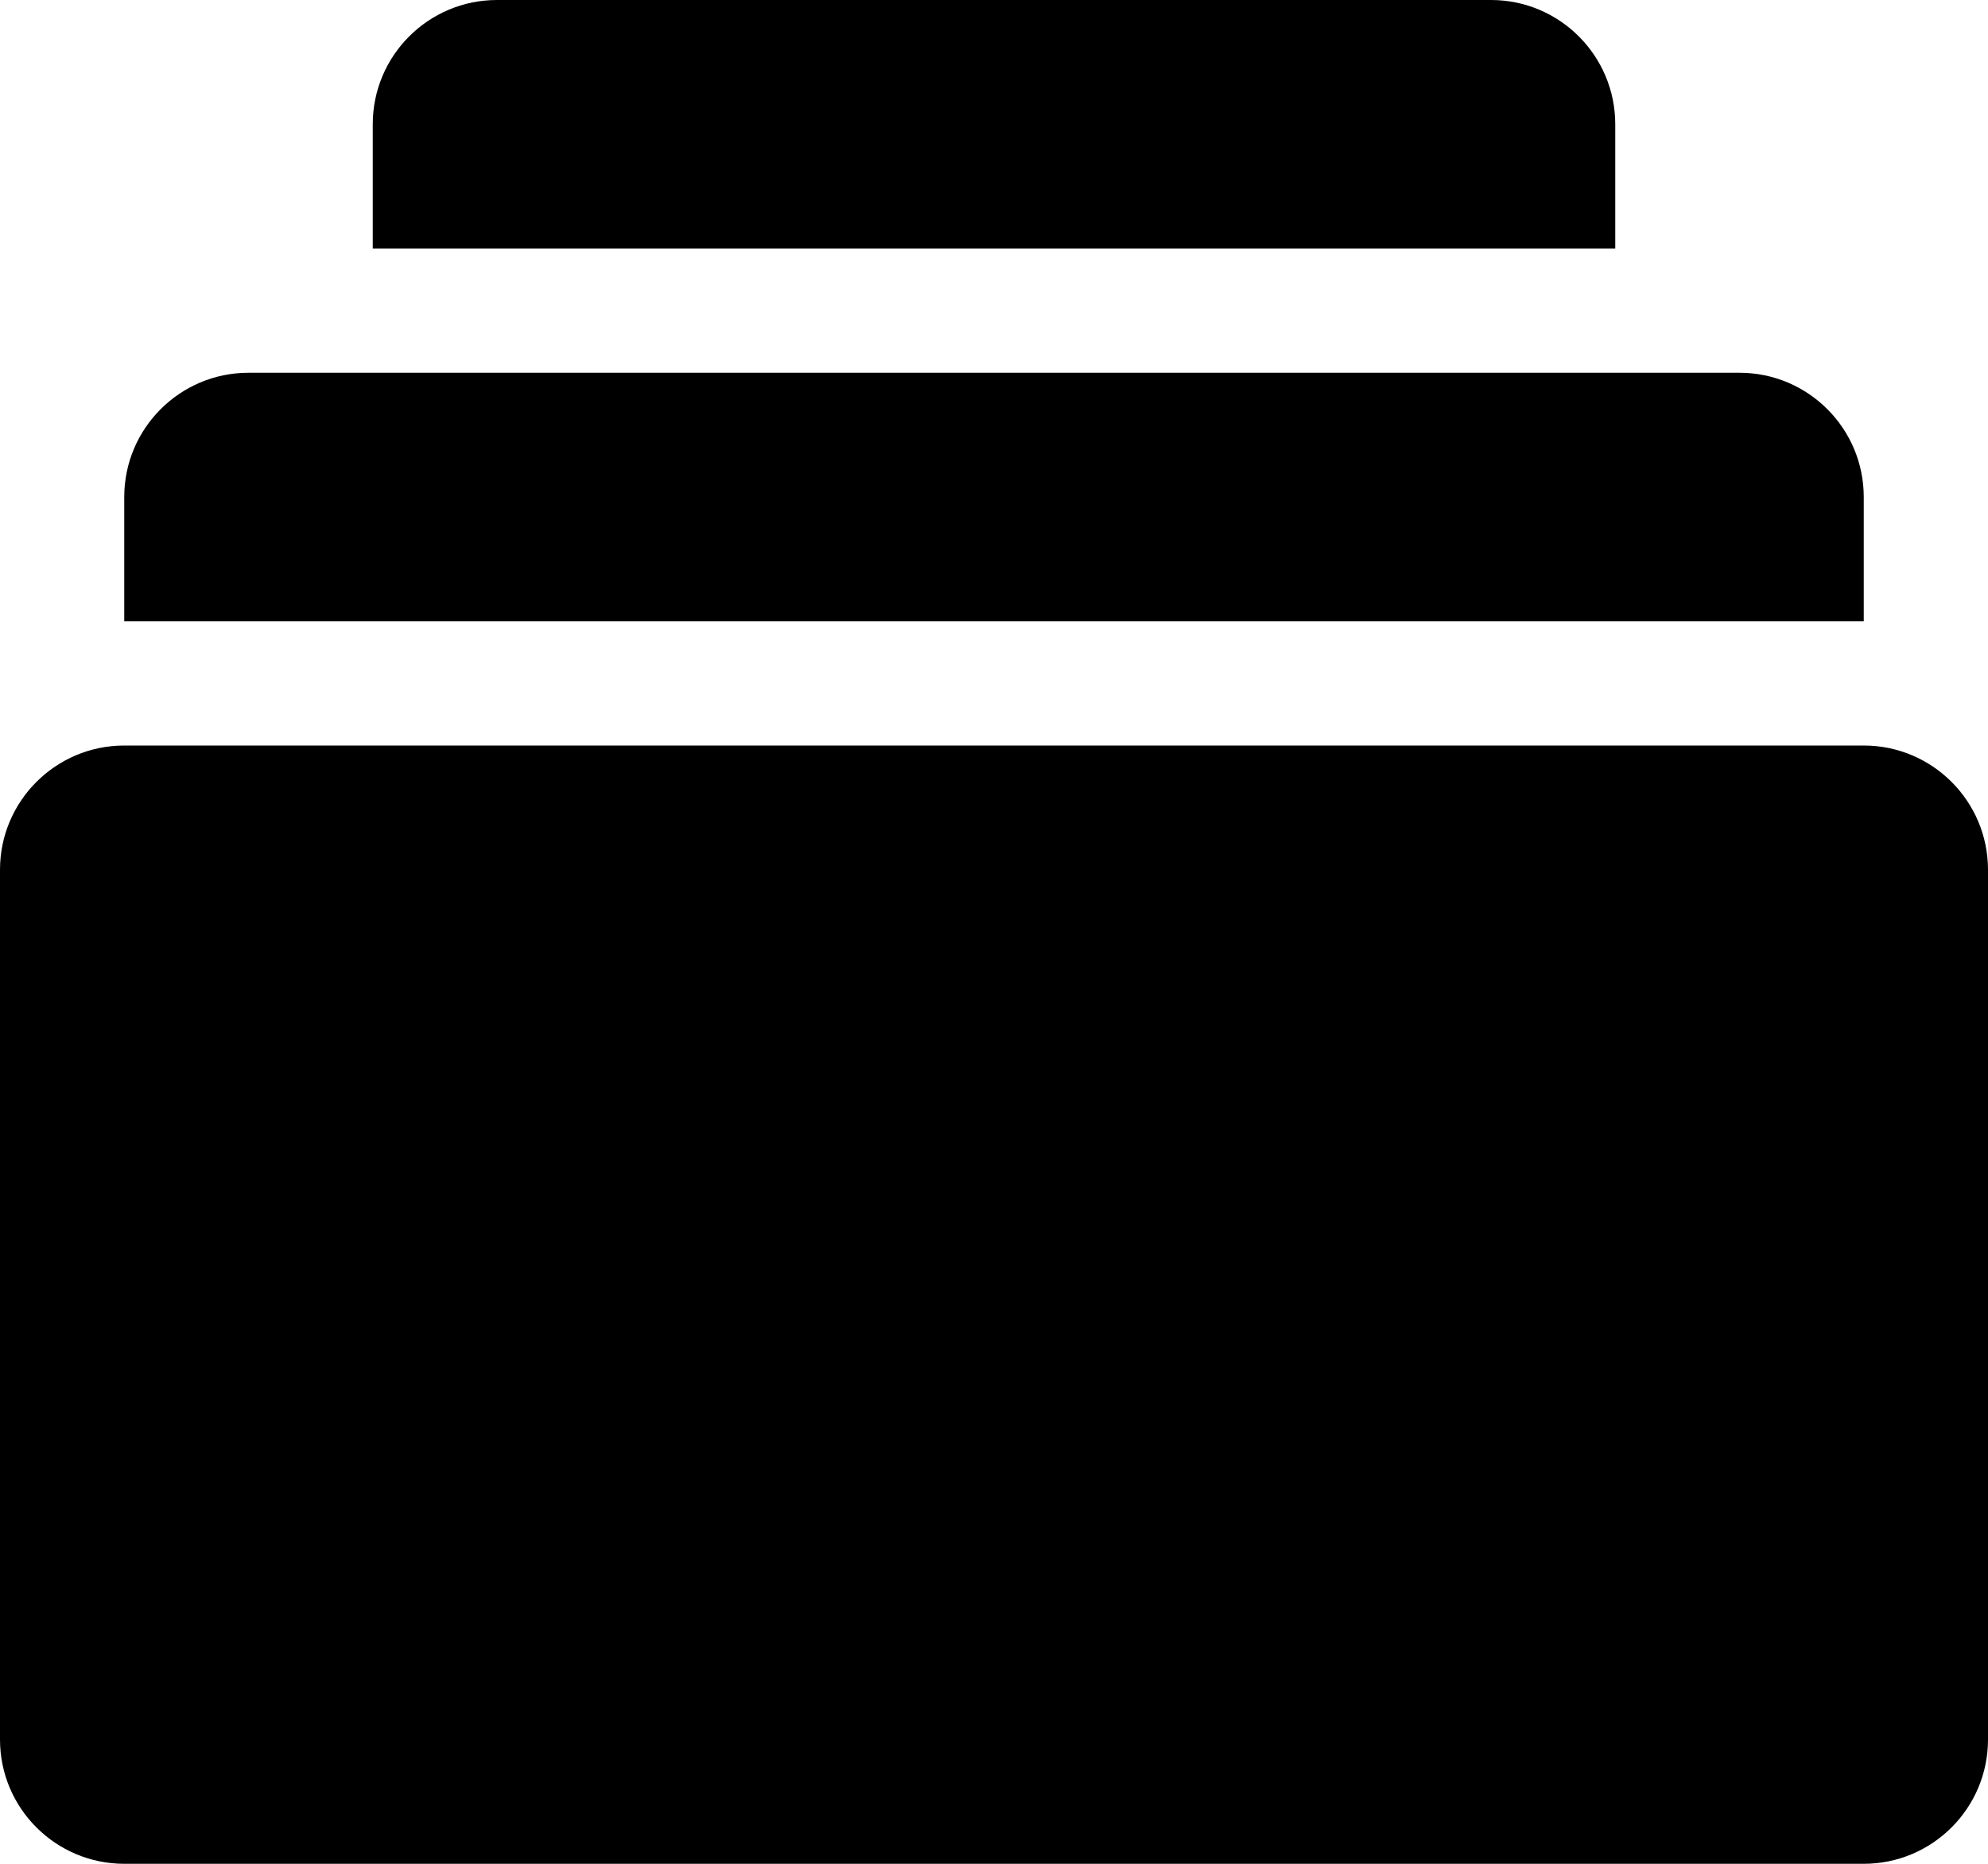 <svg width="16" height="15" viewBox="0 0 16 15" fill="none" xmlns="http://www.w3.org/2000/svg">
<path fill-rule="evenodd" clip-rule="evenodd" d="M15 6C15.552 6 16 6.448 16 7V14C16 14.552 15.552 15 15 15H1C0.448 15 0 14.552 0 14V7C0 6.448 0.448 6 1 6H15ZM14 3C14.552 3 15 3.448 15 4V5H1V4C1 3.448 1.448 3 2 3H14ZM12 0C12.552 0 13 0.448 13 1V2H3V1C3 0.448 3.448 0 4 0H12Z" fill="black"/>
</svg>
